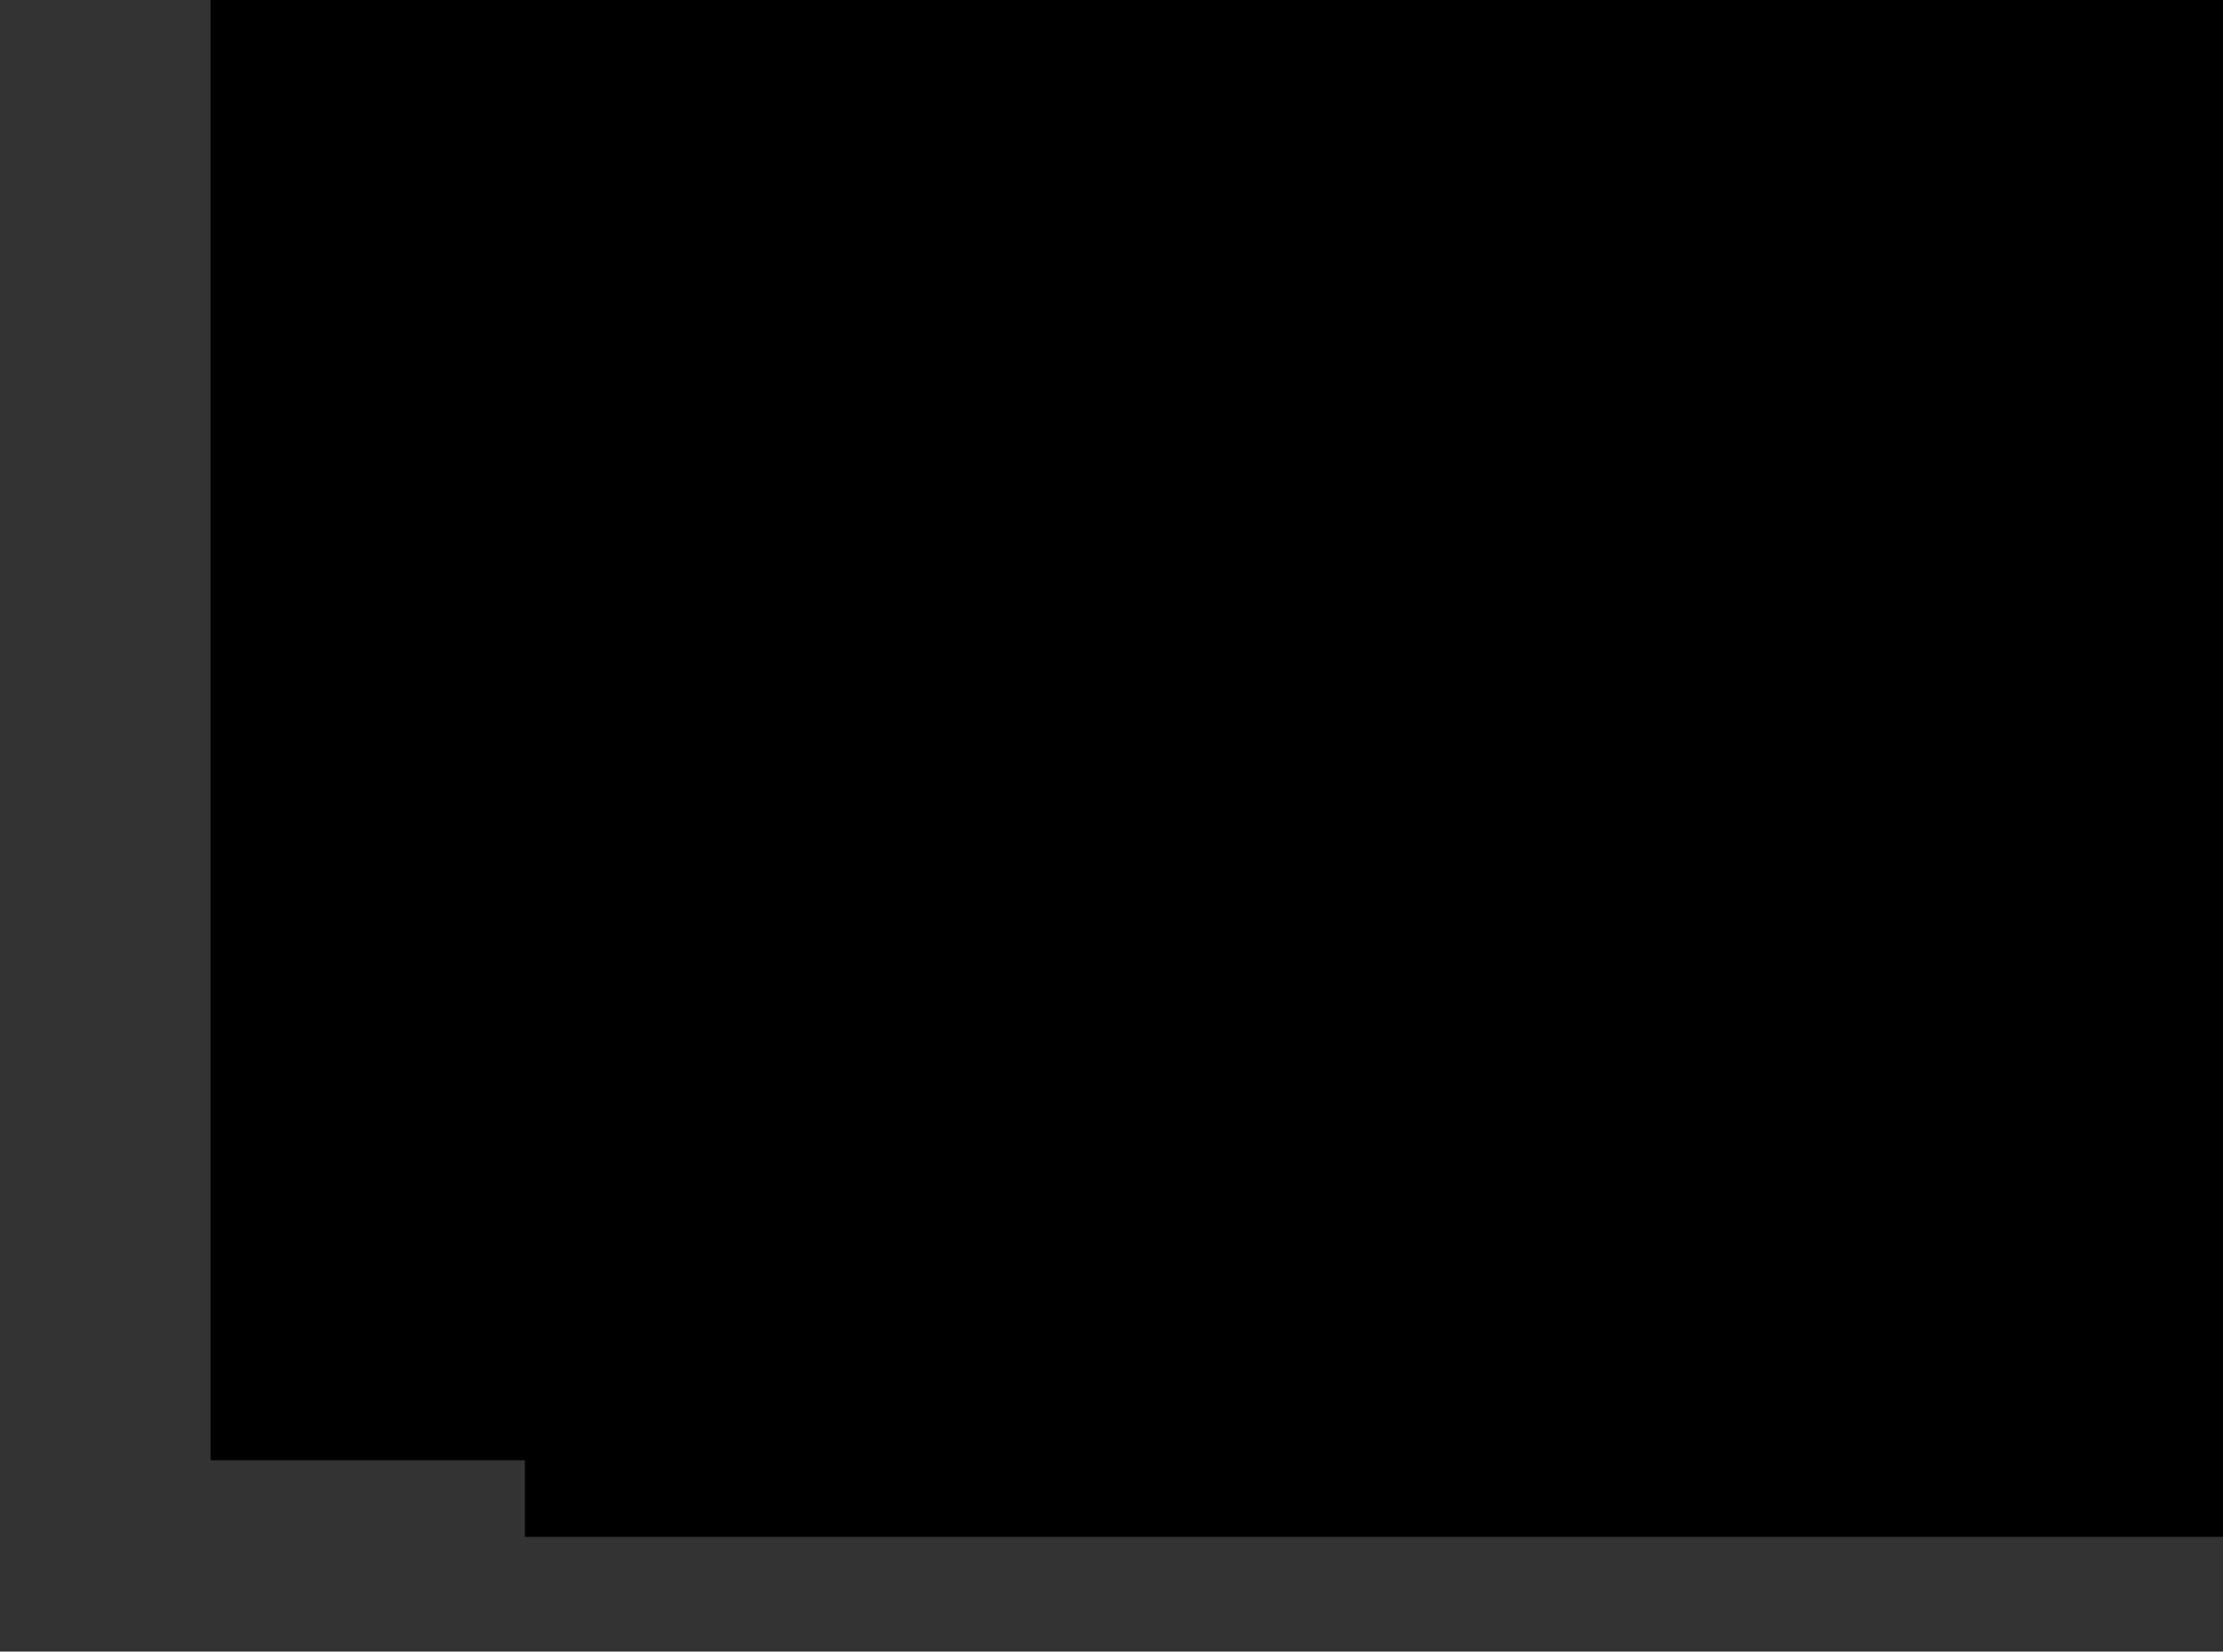 <?xml version="1.0" encoding="utf-8"?>
<!-- Generator: Adobe Illustrator 16.0.0, SVG Export Plug-In . SVG Version: 6.00 Build 0)  -->
<!DOCTYPE svg PUBLIC "-//W3C//DTD SVG 1.1//EN" "http://www.w3.org/Graphics/SVG/1.1/DTD/svg11.dtd">
<svg version="1.1"
	 id="svg2"
	 xmlns="http://www.w3.org/2000/svg" xmlns:xlink="http://www.w3.org/1999/xlink" x="0px" y="0px" width="2014.373px"
	 height="1496.705px" viewBox="0 0 2014.373 1496.705" enable-background="new 0 0 2014.373 1496.705" xml:space="preserve">
<rect x="0" y="0" width="2014.373" height="1496.705" fill="#333333" stroke="none"/>
<g>
	<defs>
		<rect id="SVGID_1_" x="0" y="0" width="2014.373" height="1501.623"/>
	</defs>
	<clipPath id="SVGID_2_">
		<use xlink:href="#SVGID_1_"  overflow="visible"/>
	</clipPath>
	<g clip-path="url(#SVGID_2_)">
		<g id="g6327" transform="translate(-187.125,-8.848)">
			<defs>
				<path id="SVGID_3_" d="M153.304,0h2055.923c0.771,0,1.396,0.726,1.396,1.621v921.9c0,0.896-0.625,1.621-1.396,1.621H153.304
					c-0.771,0-1.396-0.726-1.396-1.621V1.621C151.909,0.725,152.534,0,153.304,0z"/>
			</defs>
			<defs>
				<rect id="SVGID_4_" x="182.385" y="-780.314" width="2026.522" height="2285.867"/>
			</defs>
			<clipPath id="SVGID_5_">
				<use xlink:href="#SVGID_3_"  overflow="visible"/>
			</clipPath>
			<clipPath id="SVGID_6_" clip-path="url(#SVGID_5_)">
				<use xlink:href="#SVGID_4_"  overflow="visible"/>
			</clipPath>
			<g id="g53906" transform="matrix(1.239,0,0,1.44,151.909,0)" clip-path="url(#SVGID_6_)">
				<path id="rect32402" fill="#FFFFFF" d="M-162.731,543.627h2014.439c0.504,0,0.913,0.409,0.913,0.913v392.133
					c0,0.505-0.409,0.914-0.913,0.914H-162.731c-0.504,0-0.913-0.409-0.913-0.914V544.54
					C-163.644,544.036-163.235,543.627-162.731,543.627z"/>

					<radialGradient id="rect3057_1_" cx="671.592" cy="2069.498" r="830.519" gradientTransform="matrix(2.252 0 0 -1.422 -583.225 3538.461)" gradientUnits="userSpaceOnUse">
					<stop  offset="0" style="stop-color:#FFCC00"/>
					<stop  offset="0.34" style="stop-color:#FFDD55"/>
					<stop  offset="1" style="stop-color:#D45500"/>
				</radialGradient>
				<path id="rect3057" fill="url(#rect3057_1_)" d="M1.126,0h1658.786c0.622,0,1.126,0.504,1.126,1.126v640.37
					c0,0.622-0.504,1.126-1.126,1.126H1.126c-0.622,0-1.126-0.504-1.126-1.126V1.126C0,0.504,0.504,0,1.126,0z"/>

					<radialGradient id="path27208-5-4_1_" cx="355.452" cy="2103.335" r="155.055" gradientTransform="matrix(-3.741 0 0 0.995 2002.474 -1562.502)" gradientUnits="userSpaceOnUse">
					<stop  offset="0" style="stop-color:#FFF6D5;stop-opacity:0.525"/>
					<stop  offset="1" style="stop-color:#FFF6D5;stop-opacity:0"/>
				</radialGradient>
				<path id="path27208-5-4" fill="url(#path27208-5-4_1_)" d="M672.958,637.151c-295.499,0-546.447-60.945-636.188-145.577
					c325.949-0.072,987.028-0.15,492.493-4.163c-134.404-1.091-319.284-1.284-498.113-1.536
					c-9.672-10.046-17.248-20.385-22.277-30.999c260.397-0.74,1845.325,1.608,957.292-12.873
					c-256.871-4.189-634.96-4.013-963.112-5.381c-0.923-4.562-1.606-9.134-1.606-13.77h1342.818
					c0,17.149-6.344,33.843-18.263,49.828c-321.836-0.716-1643.134-6.21-811.19,5.636c244.49,3.48,499.754,5.352,800.151,7.3
					C1230.916,573.339,975.344,637.151,672.958,637.151L672.958,637.151z"/>
				<g id="g27249" transform="matrix(-2.01,0,0,2.01,756.872,3731.684)">

						<radialGradient id="path27208_1_" cx="-2.587" cy="-883.596" r="71.212" gradientTransform="matrix(-2.563 0 0 -2.52 -75.982 -3784.263)" gradientUnits="userSpaceOnUse">
						<stop  offset="0" style="stop-color:#FFF6D5"/>
						<stop  offset="0.8" style="stop-color:#FFF6D5;stop-opacity:0.565"/>
						<stop  offset="1" style="stop-color:#FFF6D5;stop-opacity:0"/>
					</radialGradient>
					<path id="path27208" fill="url(#path27208_1_)" d="M-69.339-1619.489c-31.342,0-57.958,20.255-67.476,48.383
						c34.572,0.024,104.688,0.05,52.236,1.383c-14.255,0.363-33.864,0.427-52.831,0.511c-1.026,3.338-1.83,6.775-2.363,10.302
						c27.619,0.246,195.722-0.534,101.534,4.279c-27.245,1.392-67.346,1.333-102.151,1.788c-0.098,1.516-0.17,3.036-0.17,4.577
						H1.862c0-5.699-0.673-11.248-1.937-16.56c-34.135,0.238-174.277,2.064-86.038-1.873c25.931-1.157,53.005-1.779,84.866-2.427
						C-10.16-1598.281-37.267-1619.489-69.339-1619.489L-69.339-1619.489z"/>
				</g>

					<radialGradient id="path27208-5_1_" cx="76.269" cy="2444.759" r="155.054" gradientTransform="matrix(4.545 0 0 -2.024 949.423 4963.29)" gradientUnits="userSpaceOnUse">
					<stop  offset="0" style="stop-color:#FFF6D5;stop-opacity:0.525"/>
					<stop  offset="1" style="stop-color:#FFF6D5;stop-opacity:0"/>
				</radialGradient>
				<path id="path27208-5" opacity="0.663" fill="url(#path27208-5_1_)" enable-background="new    " d="M1295.904-202.157
					c359.003,0,663.878,123.973,772.904,296.13c-395.996,0.147-1199.14,0.306-598.33,8.468
					c163.287,2.219,387.897,2.613,605.157,3.126c11.75,20.433,20.955,41.467,27.064,63.057
					c-316.356,1.505-2241.885-3.272-1163.014,26.186c312.073,8.521,771.413,8.162,1170.084,10.944
					c1.123,9.28,1.951,18.581,1.951,28.011H480.332c0-34.884,7.707-68.843,22.187-101.359
					c390.999,1.456,1996.243,12.631,985.515-11.465c-297.03-7.08-607.151-10.887-972.104-14.852
					C618.041-72.35,928.536-202.157,1295.904-202.157L1295.904-202.157z"/>

					<radialGradient id="path27208-5-4-2_1_" cx="355.452" cy="2561.131" r="155.054" gradientTransform="matrix(-3.741 0 0 -0.995 1739.74 2792.564)" gradientUnits="userSpaceOnUse">
					<stop  offset="0" style="stop-color:#FFF6D5;stop-opacity:0.525"/>
					<stop  offset="1" style="stop-color:#FFF6D5;stop-opacity:0"/>
				</radialGradient>
				<path id="path27208-5-4-2" opacity="0.724" fill="url(#path27208-5-4-2_1_)" enable-background="new    " d="M410.223,137.473
					c-295.5,0-546.446,60.945-636.188,145.577c325.949,0.072,987.028,0.15,492.493,4.163
					c-134.404,1.091-319.284,1.285-498.113,1.536c-9.672,10.045-17.248,20.385-22.277,30.999
					c260.396,0.74,1845.324-1.608,957.292,12.873c-256.871,4.189-634.961,4.012-963.112,5.38c-0.924,4.563-1.606,9.135-1.606,13.77
					h1342.818c0-17.149-6.344-33.843-18.262-49.828c-321.836,0.716-1643.134,6.21-811.19-5.636
					c244.49-3.481,499.754-5.353,800.151-7.301C968.181,201.285,712.609,137.473,410.223,137.473z"/>

					<radialGradient id="path27208-5-4-8_1_" cx="355.451" cy="2103.335" r="155.055" gradientTransform="matrix(-3.741 0 0 0.995 2646.856 -1662.014)" gradientUnits="userSpaceOnUse">
					<stop  offset="0" style="stop-color:#FFF6D5;stop-opacity:0.525"/>
					<stop  offset="1" style="stop-color:#FFF6D5;stop-opacity:0"/>
				</radialGradient>
				<path id="path27208-5-4-8" opacity="0.623" fill="url(#path27208-5-4-8_1_)" enable-background="new    " d="M1317.34,537.638
					c-295.499,0-546.446-60.945-636.188-145.577c325.949-0.072,987.028-0.15,492.493-4.163
					c-134.404-1.091-319.284-1.284-498.113-1.536c-9.672-10.045-17.248-20.385-22.277-30.999
					c260.397-0.74,1845.325,1.608,957.292-12.873c-256.871-4.189-634.96-4.012-963.112-5.38c-0.923-4.563-1.605-9.134-1.605-13.77
					h1342.817c0,17.149-6.344,33.843-18.262,49.828c-321.836-0.716-1643.134-6.21-811.19,5.636
					c244.489,3.481,499.754,5.352,800.151,7.301C1875.298,473.826,1619.727,537.638,1317.34,537.638z"/>
			</g>
			<g id="g18768" transform="matrix(2.784,0,0,2.784,155.048,-1173.994)" clip-path="url(#SVGID_6_)">
				<g id="g18761">
					<g id="g4726" transform="translate(-224.269,580.964)">

							<linearGradient id="path23352-31_1_" gradientUnits="userSpaceOnUse" x1="611.875" y1="301.359" x2="611.875" y2="-86.502" gradientTransform="matrix(2.784 0 0 -2.784 -1102.965 828.336)">
							<stop  offset="0" style="stop-color:#D45500"/>
							<stop  offset="1" style="stop-color:#FFCC00"/>
						</linearGradient>
						<path id="path23352-31" fill="url(#path23352-31_1_)" d="M833.415-96.228l1.75,4.938c-2.266-2.434-4.539-2.909-6.813-3.156
							c3.401,1.951,5.68,3.969,7.282,6l-7.188-0.75c5.161,1.395,8.734,3.491,11.312,6.031c-3.066-2.607-8.052-3.587-11.469-2
							c8.215,1.51,12.154,4.413,14.187,7.938c-4.001-2.721-10.95-5.378-16.875-2.531c6.177-0.11,11.972,2.796,16.656,6.281
							c-8.122-3.237-23.541-5.501-25.406-1.906c0.644-1.056,26.867,1.169,23.063,5.531c-6.019-2.735-11.567-0.76-17.219,0.062
							c9.729,1.064,20.263,0.372,25.875,10.25c-7.634-2.5-14.288,1.392-19.969,5.781c5.173-2.443,10.55-4.782,14.969-1.5
							c-3.936-0.308-7.732,1.097-11.531,2.312c4.823-0.868,9.553-1.285,13.594,1.156c-5.294-1.232-10.157,1.386-15.094,3.313
							c6.579-0.81,13.553-2.739,18.656,0.719l0.875,1.5c-8.13-2.65-15.39,1.501-22.844,4.219c8.303-1.231,17.021-4.131,24.125-0.719
							l-1.218,1.594c-6.866-3.554-15.007,0.466-22.781,2.313c-13.082-14.82-35.204-29.815-69.344-36.125
							c-3.06,0.052-2.757-0.818-9.625,0.281l6.438,2.968c-4.779-0.638-7.794,0.302-10.594,1.438
							c5.625-0.419,10.059-0.14,13.719,0.562l-8.812,3.625c7.112-1.902,13.052-2.29,18.281-1.75
							c-5.842-0.308-12.385,1.835-14.813,5.125c10.675-3.601,17.774-3.594,23.281-1.938c-7.004,0.149-13.627,1.064-17.75,6.844
							c8.469-4.563,17.552-4.339,26.687-3.531c-7.67,0.48-25.132,4.216-24.5,6.656c0.654-0.656,18.807-5.569,19.344-2.468
							c-9.302,1.322-13.752,6.143-19.406,10.125c11.985-4.852,23.292-11.568,38.625-6.875c-10.918,2.46-14.931,9.49-17.375,16.375
							c3.639-5.012,7.606-10.059,15.594-10c-4.737,2.062-7.771,5.412-10.969,8.625c4.672-3.534,9.674-6.601,16.469-7
							c-7.114,2.112-10.285,7.043-14.125,11.5c6.714-4.518,12.859-10.144,21.781-10.344l2.375,0.687
							c-11.616,2.63-16.06,10.27-22.031,16.844c8.285-5.869,15.542-13.339,26.688-14.75l0.062,2
							c-9.858,1.036-15.371,7.574-21.531,13.281c-14.039,0.797-30.039,5.834-46.813,18.031c-1.802,2.174-2.207,1.163-5.594,6.937
							l5.844-1.75c-3.299,2.742-4.457,5.678-5.375,8.656c3.097-4.291,5.924-7.126,8.594-9.031l-2.844,9.437
							c2.994-6.674,6.278-11.168,9.781-14.312c-3.715,3.781-6.19,10.289-5.438,14.969c3.992-10.697,8.298-15.616,12.719-17.937
							c-4.106,5.004-7.5,10.406-6.094,18.531c2.022-10.049,7.651-16.129,13.688-21.75c-4.276,5.748-12.277,21.282-10.281,23.094
							c-0.049-1.053,7.563-18.166,9.969-15.719c-4.699,7.669-4.123,15.196-4.844,22.75c3.938-12.746,6.2-26.767,18.562-33.156
							c-4.904,9.828-2.565,19.036,0.594,27c-1.182-7.09-2.212-14.439,2.625-19.938c-1.46,5.169-1.02,10.322-0.781,15.469
							c0.432-6.463,1.344-12.726,5.156-17.812c-2.853,6.867-1.407,13.557-0.719,20.281c0.997-8.778,0.87-18.177,6.094-24.562
							l1.906-1.031c-5.21,10.468-2.737,20.524-1.906,30.656c1.031-11.099,0.348-22.937,6.094-31.969l1.344,1.688
							c-0.682,0.735-1.359,1.478-2.063,2.187c0.559-0.403,1.094-0.847,1.625-1.281c-5.36,8.854-3.172,20.08-3.531,30.5
							c1.154-9.791,0.167-20.178,5.437-28.812c-3.182,8.273-1.573,18.72-1.656,28.406c0.496-9.708-1.051-20.059,4.875-28.093
							c-3.048,7.867-0.59,16.93,1.062,25.812c0.007-8.103-1.38-16.483,1.25-24.031l3.313-1.563
							c-3.161,8.141-1.372,17.579-0.937,26.656c0.674-7.878-1.099-16.351,3.156-23.344c0.349-0.389,0.677-0.802,1.031-1.188
							l2.438-1.469c-4.487,5.752-4.74,12.634-3.563,19.937c0.93-6.924,1.866-13.821,5.938-19.125
							c-0.339,0.722-0.622,1.451-0.875,2.187c-0.381,0.743-0.751,1.5-1.125,2.25c0.242-0.32,0.48-0.643,0.719-0.969
							c-1.236,4.441-1.128,9.106-0.75,13.812c0.441-6.423,0.532-13.031,4.719-17.594c-2.331,4.986-1.385,11.891-0.375,18.812
							c-5.203,7.242-9.957,14.809-14.468,22.5c-6.158,10.496-11.949,21.244-16.938,32.343c-3.757,8.358-6.716,17.073-9.75,25.719
							c-4.762,13.568-11.971,26.709-13.25,41.031c-0.14,1.566,0.634,3.115,0.625,4.688c-0.019,3.229-0.843,6.414-1.406,9.594
							c-0.878,4.963-1.488,10.004-2.531,14.937c-8.666-0.405-17.452-0.781-26.344-1.125l1.188-23.281l1.438,0.094l0.343-6.25
							l-2.344-0.125l0.906-17.562c2.773-1.199,6.966-6.049,9.375-8.156c1.595-0.898,2.298-2.545,3.656-3.781
							c2.33-1.645,3.713-6.257-0.281-6.562c-2.972-0.749-5.742-2.15-8.781-2.656c-3.967-1.395-8.233-0.791-12.25-1.938
							c-2.452-0.659-5.658,0.149-6.469-2.781c-0.907-1.099-1.272-2.584-2.688-3.187c-1.344-0.599-2.6-1.311-4.094-1.469
							c-2.374-0.195-5.112-0.25-6.875,1.719c-1.457,0.832-2.343,2.361-3.062,3.844c-1.931,1.035-4.149,0.253-6.219,0.375
							c-4.398-0.353-8.79-0.103-13.188,0.094c-2.502,0.43-5.011,1.182-7.344,2.063c-1.089,2.646,0.284,5.164,1.594,7.375
							c0.705,1.679,3.488,5.629,6,8.812l-1.125,21.875l-2.344-0.125l-0.312,5.906l1.812,0.094l-1.281,24.063
							c-22.952-0.534-46.267-0.868-69.719-1c0.149-0.303,0.219-0.645,0.219-1v-13.656c0-0.184-0.052-0.359-0.094-0.531
							c1.039-0.177,1.844-0.997,1.844-2v-7.062c0-1.133-1.011-2.063-2.25-2.063h-2.938l3.344-31.875
							c0.353-2.617,1.061-3.646-2.281-3.719c-7.385-0.16-14.161-0.156-21.844-0.156c-0.044-0.085-0.106-0.168-0.156-0.25
							c6.405-0.559,10.469-1.724,10.469-3c-0.037-1.211-3.733-2.323-9.656-2.906c-0.347-4.445-4.853-7.808-10.064-7.512
							c-4.755,0.27-8.532,3.516-8.811,7.574c-5.468,0.613-8.778,1.688-8.75,2.844c-0.001,1.227,3.754,2.355,9.781,2.938
							c-0.055,0.098-0.112,0.21-0.156,0.313c-7.333-0.268-14.417,0.091-21.469,0.187c-3.31,0.015-2.948,0.63-2.594,4l3.313,31.563
							h-2.844c-1.238,0-2.219,0.929-2.219,2.063v7.062c0,1.003,0.773,1.823,1.812,2c-0.042,0.172-0.094,0.347-0.094,0.531v13.656
							c0,0.429,0.133,0.838,0.344,1.188c-6.034,0.059-12.056,0.132-18.062,0.219L521.04,35.303c0.111,0.011,0.344,0.031,0.344,0.031
							s2.526-2.255,3.031-1.75c0.505,0.505,2.152,2.006,2.531,1.375c0.379-0.631,0.75-3.906,0.75-3.906l0.406-4.688l66.281-10.469
							c-21.368-2.017-42.619-3.289-65-11.719l-0.719-2.938l-12.813-1.812l-1.25-1.344l-1,0.156l-0.75,1.656l-11.625,5.656
							l0.219,3.031c-18.695,14.914-38.511,22.686-58.219,31.188l65.125-10.282c0.213,1.372,0.691,3.969,1.156,3.969
							c0.632,0,1.5,2.656,1.5,2.656l1.781-0.656c0,0,1.276,1.155,1.781,1.281c0.505,0.126,2.906-2.406,2.906-2.406
							s0.306,0.092,0.625,0.187l18.625,117.969c-10.086,0.171-20.113,0.379-30.062,0.625c0.074-0.239,0.134-0.488,0.125-0.75
							l-0.5-13.656c-0.007-0.183-0.046-0.36-0.094-0.531c1.032-0.215,1.786-1.06,1.75-2.063l-0.281-7.062
							c-0.041-1.132-1.075-2.014-2.312-1.969l-3.032,0.125l1.969-41.687c0.234-3.277,0.875-4.594-2.469-4.563
							c-7.387,0.07-14.135,0.281-21.812,0.562c-2.716-5.92-15.554-5.142-17.312,0.656c-7.34-0.065-14.426,0.653-21.469,1.031
							c-3.307,0.139-2.914,0.87-2.406,5.063l4.969,41.062l-3.031,0.125c-1.238,0.045-2.198,0.993-2.156,2.125l0.25,7.062
							c0.036,1.003,0.83,1.799,1.875,1.938c-0.035,0.174-0.069,0.348-0.062,0.531l0.5,13.656c0.005,0.148,0.062,0.267,0.094,0.406
							c-5.062,0.229-10.084,0.469-15.062,0.719c-3.937-16.681-14.519-53.448-20-63.031c-2.907-5.203-5.717-10.429-9.531-15.437
							c-5.065-6.651-11.111-13.061-17.656-19.312c-5.549-5.301-11.485-10.526-18.281-15.407c-1.21-0.869-3.049-2.857-5.031-5.219
							c0.262-6.062,0.482-12.121-1.969-16.219c3.988,3.544,4.653,9.189,5.594,14.656c-0.111-5.145-0.58-10.174-3.25-14.625
							c3.954,4.189,5.346,10.053,6.75,15.906c0.37-6.363-0.463-12.275-4.812-16.813l2.719,1.312
							c4.854,5.691,3.932,13.449,5.25,20.406c-0.422-7.819,0.298-16.048-3.125-22.75l2.969,1.031
							c2.915,6.24,2.472,13.555,3.188,20.5c0.598-7.263,1.778-14.733-0.781-20.969c0.071,0.055,0.147,0.102,0.219,0.156
							c-0.091-0.096-0.191-0.185-0.281-0.281c-0.16-0.381-0.342-0.754-0.531-1.125c5.782,6.368,5.381,15.347,6.656,23.625
							c-0.919-8.295-0.454-17.375-3.906-24.188c5.273,6.94,5.341,15.927,7.188,24.219c-1.258-9.173-0.248-19.305-6.187-26.469
							l1.031-1.688c5.716,7.239,6.175,17.451,8.031,26.875c-0.175-8.758,1.069-17.577-4.312-26.094l1.688,0.719
							c5.037,5.016,5.783,13.095,7.406,20.531c0.001-5.824,0.641-11.707-2.406-17.344c3.713,4.026,5.064,9.31,6,14.812
							c-0.246-4.432-0.327-8.854-2.031-13.156c4.627,4.29,4.392,10.663,4,16.844c2.01-7.102,3.189-15.192-1.875-23.187
							c11.155,4.394,14.352,16.201,18.844,26.781c-1.279-6.412-1.457-12.9-6.156-19.062c1.908-2.383,10.369,12.592,9.875,12.625
							c1.661-1.608-6.509-14.243-10.719-18.875c5.64,4.275,10.96,8.974,13.563,17.375c0.495-7.088-2.886-11.414-6.844-15.344
							c3.992,1.603,8.111,5.43,12.469,14.25c0.235-4.077-2.484-9.428-6-12.344c3.278,2.388,6.537,5.947,9.688,11.406l-3.313-7.812
							c2.455,1.399,5.158,3.562,8.187,6.969c-1.048-2.473-2.307-4.907-5.375-6.969l5.156,1c-3.408-4.653-3.64-3.732-5.375-5.438
							c-16.242-9.45-31.06-12.159-43.562-11.219c-3.93-4.866-7.89-9.714-16.062-11.75l2.062-0.562
							c7.682,0.338,12.863,5.327,18.563,9.344c-3.225-3.91-5.849-8.236-11.938-10.188c5.845,0.47,10.072,3.213,14.031,6.344
							c-2.695-2.827-5.239-5.761-9.281-7.625c6.881,0.098,10.208,4.521,13.25,8.906C388-3.986,384.68-10.125,375.321-12.447
							c13.295-3.758,22.922,2.254,33.156,6.656c-4.797-3.535-8.574-7.782-16.562-9.094c0.52-2.661,16.105,1.891,16.656,2.469
							c0.417-2.1-14.53-5.619-21.063-6.156c7.911-0.531,15.735-0.601,22.969,3.5c-3.445-5.055-9.126-5.929-15.156-6.187
							c4.775-1.324,10.902-1.207,20.031,2.094c-2.03-2.879-7.618-4.876-12.656-4.719c4.515-0.368,9.627,0.073,15.719,1.844
							l-7.531-3.25c3.166-0.537,6.975-0.684,11.813-0.219c-2.39-1.03-4.934-1.93-9.063-1.469l5.563-2.437
							c-5.896-1.075-5.647-0.305-8.281-0.406c-27.451,4.464-46.08,15.582-57.844,27.187c-5.379-2.358-10.747-5.203-16.188-2.625
							l0.563-1.5c3.645-3.559,9.166-1.89,14.313-1.312c-3.974-1.725-7.925-4.132-11.907-2.75c2.912-2.526,6.579-2.286,10.375-1.593
							c-3.036-1.066-6.082-2.307-9.094-1.875c3.132-3.363,7.487-1.255,11.688,0.969c-4.757-4.116-10.226-7.672-15.906-4.969
							c3.493-9.87,11.675-9.573,19.094-10.938c-4.432-0.619-8.868-2.38-13.281,0.5c-3.307-4.151,16.757-7.171,17.344-6.156
							c-1.751-3.475-13.557-0.741-19.531,2.719c3.327-3.596,7.605-6.653,12.406-6.75c-4.815-2.594-9.987,0.263-12.844,3.063
							c1.271-3.523,4.101-6.498,10.312-8.25c-2.772-1.443-6.573-0.345-8.719,2.313c1.775-2.576,4.354-4.743,8.219-6.281
							l-5.469,0.969c1.064-2.044,2.666-4.069,5.125-6.094c-1.734,0.317-3.457,0.851-5,3.313l0.906-4.906
							c-3.327,2.035-2.728,2.58-3.969,3.813c-12.537,23.552-12.409,45.99-8.656,61.156c-15.91-14.369-42.611-29.34-69.75-20.562
							c-1.403,1.177-1.806,0.22-4.344,3.813l4.844,0.5c-2.64,1.141-3.457,3.182-4.063,5.313c2.377-2.476,4.626-3.834,6.781-4.5
							l-1.875,6.719c2.152-4.46,4.679-7.005,7.469-8.406c-2.933,1.852-4.63,6.326-3.719,10.406
							c2.764-7.418,6.103-10.015,9.719-10.438c-3.193,2.721-6.824,8.384-5.156,15.5c0.922-6.154,4.594-10.572,8.625-13.625
							c-4.36,6.54-9.04,20.762-6,24.218c-0.876-1.109,5.539-25.927,8.969-20.219c-3.54,4.704-2.642,11.029-2.812,16.969
							c2.599-9.111,3.725-19.81,13.844-20.906c-3.589,6.401-1.082,14.712,2.063,22.281c-1.417-6.195-2.691-12.555,1.094-15.437
							c-0.937,3.741-0.283,8.116,0.219,12.406c-0.01-5.143,0.404-9.989,3.344-12.875c-2.011,4.638-0.446,10.58,0.531,16.282
							c-13.515,0.363-29.596,4.481-47.437,15.25c-1.984,1.845-2.221,1.028-6.188,5.906l5.688-1.562
							c-3.455,2.343-4.943,4.809-6.219,7.312c3.487-3.634,6.53-6.023,9.281-7.656l-4,7.906c3.729-5.624,7.422-9.412,11.125-12.094
							c-3.99,3.218-7.192,8.664-7.156,12.562c5.227-9.001,9.905-13.178,14.344-15.187c-4.527,4.246-8.437,8.826-8.281,15.594
							c3.303-8.425,9.376-13.585,15.781-18.375c-4.823,4.914-14.513,18.113-12.781,19.469c-0.536,0.027,9.518-15.385,11.469-13.312
							c-5.455,6.482-6.009,12.77-7.75,19.093c5.468-10.712,9.571-22.467,21.969-28c-5.952,8.29-5.088,15.957-3.281,22.563
							c-0.094-5.906,0.005-12.048,5.281-16.719c-2.09,4.342-2.43,8.64-2.938,12.937c1.317-5.408,3.079-10.659,7.344-14.969
							c-3.626,5.783-3.249,11.36-3.562,16.969c2.171-7.351,3.395-15.208,9.156-20.625l1.906-0.875
							c-4.427,6.178-5.314,12.122-5.687,18.031c-12.078,7.627-24.474,20.078-34.844,39.531c-0.8,2.743-1.451,2.094-2.406,8.656
							l4.312-4.5c-1.863,3.989-1.885,7.074-1.688,10.031c1.194-5.176,2.641-9.002,4.25-11.969l0.656,9.313
							c0.338-7.11,1.658-12.539,3.562-16.969c-1.875,5.071-1.858,11.769,0.281,15.281c-0.131-10.978,1.847-17.313,4.781-21.531
							c-1.805,6.292-2.861,12.549,0.937,18.594c-1.562-9.418,1.161-17.386,4.375-25.187c-1.708,7.007-3.355,24.122-1.094,24.563
							c-0.38-0.852,0.422-19.047,3.219-18.25c-1.437,8.819,1.471,14.801,3.312,21.469c-0.837-12.657-3.457-25.507,4.782-37.219
							c-0.911,10.725,3.981,17.182,9.187,22.188c-3.277-5.299-6.473-10.887-4.219-17.969c0.454,5.062,2.45,9.115,4.312,13.281
							c-1.729-5.61-2.971-11.291-1.437-17.5c-0.159,7.198,3.191,12.032,5.938,17.281c-2.006-7.831-5.134-15.605-2.844-23.625
							l1.25-1.844c-0.069,0.825-0.087,1.624-0.094,2.406c-0.105,0.689-0.19,1.381-0.313,2.062c0.12-0.527,0.206-1.063,0.313-1.593
							c0.065,9.775,4.784,16.337,8.406,23.656c-2.728-9.784-7.12-19.317-5.25-29.813l1.75,0.781
							c-2.111,10.584,3.619,19.014,6.781,28.156c-2.203-8.757-6.414-16.893-4.812-26.813c0.022,8.539,4.751,16.415,7.812,24.531
							c-2.303-7.058-5.934-13.738-5.594-21.531c0.243-1.102,0.439-2.198,0.625-3.313c0.416,7.616,5.127,13.647,9.187,19.906
							c-2.613-6.757-6.471-13.069-6.718-20.719l0.281-0.406c-0.003,0.294-0.003,0.579,0,0.875c0.161-0.506,0.338-0.996,0.5-1.5
							l1.469-1.969c-0.004,8.418,4.548,15.378,7.844,22.719c-2.062-7.187-6.586-13.561-4.781-22.063l1.875-3.062
							c-1.88,7.112,0.158,13.021,3.5,18.5c-1.462-6.252-2.929-12.508-1.25-19.031c-0.369,5.867,1.552,10.754,3.875,15.469
							c-1.601-5.232-3.491-10.455-2.063-16c0.138,2.089,0.474,4.176,0.813,6.281c0.001-0.954-0.017-1.916-0.031-2.875
							c1.226,4.997,4.609,9.929,7.375,14.875c-3.257-6.764-7.36-12.989-6-22.656c-0.207,2.101-0.001,3.993,0.5,5.75
							c0.036,0.626,0.1,1.254,0.156,1.875c0.039-0.364,0.087-0.729,0.125-1.094c1.345,3.933,4.112,7.178,6.844,10.438
							c-3.11-5.226-7.011-10.272-5.813-16.594c0.988,5.221,3.307,9.133,5.938,12.75c-1.732-3.758-3.627-7.521-3.437-11.125
							c0.141,0.902,0.409,1.842,0.875,2.844c-0.151-1.267-0.155-2.61,0.031-3.813c0.099,0.033,0.208,0.064,0.313,0.094
							c0.671,0.991,1.259,1.135,3.062,2.25c2.593,2.005,6.186,4.813,7.969,6.281c5.31,4.373,10.34,8.838,15.437,13.281
							c4.665,4.067,10.098,7.914,13.844,12.25c3.948,4.57,6.261,9.531,9,14.375c2.888,5.107,5.54,10.258,7.844,15.469
							c1.863,4.215,4.05,8.42,4.813,12.781c1.443,9.513,4.754,36.494,3.219,46.843c-8.096,0.453-16.058,0.932-23.875,1.438
							c0.018-0.023,0.046-0.039,0.062-0.062c1.041-1.448,0.134-3.683-0.562-5.281c-0.313-0.719-0.903-1.759-1.594-2.25
							c-0.681-0.483-1.278-1.266-2.156-1.781c-1.251-0.733-2.343-0.809-3.562-1.219c-1.026-0.345-2.139-0.318-2.781-0.969
							c-0.922-0.934-0.642-3.41-0.844-4.719c-0.662-4.301-3.414-5.508-4.156-9.719c-0.295-1.671,1.066-5.904,0.094-6.906
							c-0.61-0.629-0.352-2.42-0.375-3.344c-0.068-2.64-0.39-5.411-1-8.063c-0.316-1.375-0.433-2.843-1-4
							c-0.617-1.261-1.2-2.706-1.812-3.781c-0.517-0.91-0.788-1.391-1.688-2.031c-0.669-0.476-1.109-0.947-1.938-1.219
							c-1.302-0.427-3.126,0.583-4.531,0.688c-0.768,0.057-0.845-1.091-1.625-1.344c-0.742-0.24-2.022,0.155-3-0.562
							c-0.14-0.103-0.35,0.035-0.531,0.062c-2.783,0.467-4.045,0.398-5.375,2.344c-0.463,0.677-0.989,1.701-0.875,2.531
							c0.24,1.718,0.306,3.716-0.188,4.75c-0.888,1.861,1.018,0.627,1.312,3.281c0.132,1.184,0.662,1.924,1.219,2.313
							c0.7,0.488,2.082,0.159,2.844,0.375c0.929,0.263,1.178,0.635,1.094,2.5c1.383,4.485-5.133,7.241,0.594,14.875
							c0.807,1.117,1.96,2.227,1.969,4.531c0.499,1.655,0.854,3.591-0.375,4.438c-1.503,1.036-2.146,0.268-2.813-1.063
							c-0.268-0.537-1.03-1.511-1.688-2.125c-0.822-0.768-1.178-1.744-1.75-2.375c-0.658-0.726-1.24-1.323-2-1.812
							c-0.961-0.619-1.373-1-1.594-2.094c-0.357-1.775-0.403-3.496-1.469-4.656c-0.698-0.76-0.954-1.494-2-1.812
							c-0.198-0.06-1.102-0.573-1.531-0.906c-0.602-0.469-1.466-0.774-2.031-1.094c-0.836-0.474-1.805-0.604-2.687-0.937
							c-1.381-0.521-2.626-0.496-3.969-0.781c-1.366-0.29-1.294-2.668-0.531-3.531c0.787-0.889,1.111-1.511,1.094-2.656
							c-0.023-1.511-0.419-3.359-0.844-4.625c-0.454-1.351-1.118-2.044-2.219-2.906c-0.69-0.541-1.803-1.033-2.469-1.375
							c-2.787-1.431-5.426-0.864-8.313,1.25c-0.855,0.626-1.167,0.737-1.469,1.656c-0.183,0.559-1.11,1.968-1.031,3
							c0.174,2.264,0.343,4.721,1.5,6.437c0.543,0.806,1.289,2.227,2.094,3.125c0.735,0.821,0.958,1.33,1.812,1.969
							c0.58,0.435,1.676,1.683,0.844,2.281c-1.24,0.891-3.395,0.365-4.469,1.281c-0.613,0.523-1.625,1.838-2.094,2.563
							c-0.601,0.93-1.184,2.017-1.25,3.313c-0.106,2.077,0.048,3.925-0.313,5.938c-0.245,1.368-0.138,2.56-0.813,3.781
							c-0.349,0.633-0.829,1.848-1.312,2.687c-0.737,1.282-1.984,0.426-3.187,0.344c-1.484-0.101-3.182,0.294-4,1.125
							c-0.518,0.526-1.945,1.501-2.375,2.25c-0.603,1.05-1.016,1.252-1.656,2.25c-0.765,1.191-1.415,2.199-2.094,3.437
							c-0.594,1.085-1.238,1.965-1.75,3.25c-0.467,1.174-1.171,2.326-1.406,3.125c-0.206,0.7-0.482,1.3-0.781,1.875
							c-80.302,8.771-125.362,20.575-125.5,32.875c-0.125,6.795,13.48,13.512,39.875,19.687l1.437,190.75
							c62.656,16.083,131.173,20.377,203.937,16.875c81.513-3.923,156.973-0.055,232.875-8.312
							c190.499-20.724,293.739-15.347,351.531,36.594l-5.75-233.5c33.567-6.805,51.038-14.393,50.875-22.093
							c-0.152-11.446-39.212-22.491-109.844-31.063l-1.25-18.844l3.781-1.188c2.322-0.755,1.986-1.846,0.188-1.844l-14.187,0.531
							l-2.125-25.75c-0.133-1.969-0.956-1.617-1.531-2.125l-24.344-2.156c-2.934-0.405-2.849-0.442-2.594,2.375l3.313,36.469
							l-7.688,7.688c-5.26-0.482-10.626-0.951-16.094-1.406l3.031-54.125c0.702-0.107,1.309-1.056,1.375-2.219
							c0.066-1.162-0.408-2.127-1.094-2.312l0.312-5.906l3.219-6.969c13.827,6.951,27.682,13.015,41.562,18.625
							c1.555,1.188,3.809,0.46,2.219-3.156c-5.511-13.412-14.503-25.953-32.875-36.125v-0.562l0.062-1.094l-0.844-0.562
							l-0.781-0.344l-0.969-0.281l-0.813,0.75l-0.375,0.375c-8.596-3.244-16.408-4.839-23.594-5.219
							c-9.239-0.488-17.494,1.009-25.25,3.531c-3.786,1.129-2.913,3.334-1,3.75c13.19,6.908,26.711,13.49,40.875,19.5l-3.281,7.125
							l-0.094,0.156v0.187l-3.656,64.719c-5.086-0.408-10.254-0.804-15.5-1.188l0.719-14.281c1.552,0.077,2.59,0.659,2.438-1.313
							l-1.844-2.156l0.813-16.312c-0.023-0.688-0.345-1.149-0.719-1.125c-0.291,0.018-0.606,0.348-0.812,1.062l-0.688,2.187
							l-24.094-1.219l-1.125-0.031l-0.375-1.719c0.099-1.374-1.548-1.774-1.656-0.062l-0.844,17.125
							c-1.836-1.257-3.58-3.531-3.313-0.062l1.813,2.094l-0.688,13.719c-7.9-0.474-15.935-0.923-24.094-1.344
							c-0.041-3.707-0.121-7.298-0.219-8.625c-0.195-2.646-1.597-5.063-2.156-7.656c-0.769-3.565-1.475-7.169-1.625-10.812
							c-0.221-5.377,0.201-10.813,1.063-16.125c1.165-7.189,3.478-14.138,5.531-21.125c2.538-8.638,5.368-17.201,8.375-25.687
							c2.852-8.05,5.344-16.264,9.156-23.906c3.617-7.25,8.565-13.784,12.906-20.625c4.743-7.476,9.466-14.976,14.375-22.344
							c0.541-0.811,1.34-1.598,2.25-2.375c2.364-0.346,3.442-0.348,4.313-0.531c0.099,0.158,0.216,0.309,0.313,0.469l-0.219-0.5
							c0.364-0.085,0.725-0.2,1.125-0.406c0.177,0.583,0.336,1.186,0.5,1.781c-1.603,2.712-5.029,4.985-8.312,7.281
							c4.339-2.008,8.488-4.356,11.844-8.125c0.022,0.052,0.041,0.104,0.063,0.156c-1.745,5.277-7.978,8.008-13.5,11.125
							c5.666-2.231,11.403-4.403,14.469-8.875c0.048,0.112,0.076,0.232,0.125,0.344c-0.041-0.121-0.054-0.253-0.094-0.375
							c0.307-0.452,0.594-0.936,0.844-1.437c0,0.052,0,0.105,0,0.156c-0.233,0.573-0.476,1.127-0.75,1.656
							c-3.355,6.49-9.614,9.824-15.375,13.719c6.725-4.014,14.532-7.641,17.031-13.125c-0.509,5.545-5.176,9.377-9.5,13.344
							c4.389-2.913,8.451-6.076,10.75-10.625c-0.048,0.376-0.11,0.749-0.156,1.125c-1.573,5.051-5.464,9.16-9.375,13.281
							c6.029-3.327,10.834-7.442,12-13.875l0.656,3.125c-1.869,7.539-9.546,11.19-14.969,16.344
							c6.813-4.859,14.771-8.954,18.531-15.812l1.062,3.187c-3.686,6.148-10.617,9.977-16.437,14.594
							c7.478-3.89,15.607-7.319,19.25-13.937c-1.856,8.745-10.287,13.532-16.938,19.406c6.909-5.57,15.471-10.363,19.312-17.312
							c-2.72,8.626-10.85,13.803-17.125,20.187c7.475-6.372,17.372-11.285,19.844-20.625h1.031c0.047,0.407,0.128,0.813,0.188,1.218
							c-0.001-0.417-0.004-0.831,0-1.25h1c-2.691,9.186-11.641,15.457-18.937,22.5c7.833-5.18,16.672-9.187,20.75-18.812
							l0.531,1.938c-1.133,7.312-7.975,12.584-13.625,18.281c5.289-3.342,11.045-6.145,14.094-12.063
							c-1.134,5.58-5.014,9.8-9.375,13.781c3.857-2.761,7.844-5.406,10.594-9.375c-0.752,6.535-6.715,10.017-12.594,13.219
							c7.814-2.307,15.961-5.922,19.781-14.969c3.587,12.342-4.974,21.911-11.531,31.937c4.953-4.806,10.752-8.671,13.156-16.344
							c3.351,0.302-3.93,15.404-4.719,15.969c2.637,0.325,8.534-14.195,9.813-20.438c-0.042,7.474-0.689,14.897-6.594,22.062
							c6.772-3.632,8.432-9.104,9.313-14.843c1.256,4.434,0.549,10.258-4.5,19.156c3.862-2.133,6.896-7.575,7.156-12.343
							c0.058,4.256-0.964,9.156-3.781,15.062l4.844-7.375c0.397,2.964,0.255,6.565-0.781,11.187c1.534-2.342,2.9-4.835,2.688-8.719
							l2.594,5.125c1.911-5.671,0.911-5.399,1.281-7.906c-2.519-20.278-10.828-35.028-20.969-45.438
							c-0.358-8.863,0.345-18.021-3.219-25.937c6.111,9.214,5.605,19.285,7.375,29.062c-0.983-10.6,0.924-21.664-6-31.313
							l1.375-1.562c6.642,9.671,6.603,21.204,8.313,32.25c0.335-9.836,2.396-19.368-3.75-30.375l2.094,1.281
							c5.939,6.998,6.329,16.209,7.875,24.969c0.369-6.508,1.553-12.889-1.875-20.031c4.357,5.526,5.685,11.81,6.5,18.219
							c-0.026-5.022,0.157-10.002-1.688-15.281c5.476,6.074,4.784,13.138,3.906,19.938c2.945-7.382,4.94-16.102-0.843-26.438
							c13.577,7.996,16.777,22.058,21.687,35.125c-1.184-7.52-0.991-14.814-6.438-23c2.44-2.069,11.494,15.786,11.5,16.812
							c1.976-1.569-7.372-17.867-12.25-24.094c6.766,6.361,13.131,13.098,15.844,23.25c1.062-7.784-2.864-13.545-7.531-19.031
							c4.857,2.896,9.707,8.313,14.562,19.375c0.55-4.492-2.443-11.207-6.625-15.437c3.92,3.575,7.713,8.434,11.281,15.406
							l-3.594-9.656c2.96,2.243,6.14,5.417,9.687,10.063c-1.145-3.054-2.539-6.129-6.219-9.281l6.344,2.562
							c-3.939-6.143-4.296-5.207-6.344-7.594c-21.808-16.77-42.131-23.356-59-24.437c0.041-5.136-1.102-10.279-7.469-12.719
							c11.785-2.632,17.733,3.316,24.625,7.844c-2.791-3.446-4.548-7.499-10.563-9.125c1.332-4.476,19.369,8.094,18.875,9.032
							c1.879-3.018-9.516-9.859-17.25-12.313c5.826,0.496,11.847,1.898,15.562,5.219c-1.253-4.735-7.803-6.899-12.562-7.469
							c4.225-0.923,9.102-0.476,15.437,3c-0.768-2.7-4.663-4.765-8.75-4.906c3.73-0.078,7.706,0.6,12.063,2.531l-5.063-3.375
							c2.699-0.305,5.791-0.22,9.531,0.469c-1.609-1.059-3.395-1.996-6.844-1.812l5.219-1.875c-4.407-1.296-4.449-0.605-6.531-0.844
							c-28.903,3.062-48.724,13.241-60.406,23.031c5.214-18.292,5.619-45.143-13.5-68.906
							C837.238-93.739,837.936-94.305,833.415-96.228L833.415-96.228z M840.446-40.759c2.722-0.112,5.397,0.196,7.937,1.344
							c-5.62-1.108-12.231,1.509-18.656,3.375c-0.739-0.913-1.505-1.833-2.313-2.75C831.754-39.381,836.167-40.584,840.446-40.759z
							 M841.759-38.166c2.293,0.021,4.501,0.514,6.594,1.75c-5.002-1.002-10.331,1.526-15.687,4.25
							c-0.891-1.246-1.825-2.518-2.844-3.781c3.677-0.897,7.382-2.026,10.938-2.187C841.089-38.149,841.431-38.169,841.759-38.166z
							 M816.946-37.541c-6.052,1.973-10.571,6.383-15.094,10.812c-1.736-0.048-3.507-0.085-5.312,0
							C802.567-31.272,808.178-36.282,816.946-37.541z M819.634-35.103c-4.97,1.607-8.33,4.961-11.219,8.813
							c-1.961-0.241-3.994-0.365-6.063-0.437C807.074-30.829,812.036-34.606,819.634-35.103z M845.04-34.166
							c0.733,0.005,1.465,0.044,2.188,0.156l1.375,2.687c-4.406-0.887-9.107,0.567-13.844,2.25c-0.531-0.825-1.069-1.662-1.656-2.5
							C837.117-32.828,841.142-34.19,845.04-34.166z M820.54-32.478l4,1.344c-3.871,1.248-6.927,3.433-9.687,5.969
							c-1.396-0.31-2.816-0.585-4.281-0.813C813.435-28.641,816.543-31.03,820.54-32.478z M841.477-29.603
							c1.883-0.048,3.736,0.266,5.5,1.219l1.563,2.312c-3.765-2.397-7.903-2.066-12.219-0.5c-0.377-0.643-0.775-1.283-1.188-1.937
							C837.27-29.071,839.402-29.55,841.477-29.603z M878.634-27.978c4.998,0.43,6.534,3.902,7.625,7.625
							c-2.223-0.133-4.371-0.141-6.469-0.094c-1.004-2.65-2.267-5.158-5.344-6.656c4.548,0.75,7.104,3.465,9.344,6.5
							C882.473-23.295,881.319-26.077,878.634-27.978z M825.352-27.791l3.875,0.938c-3.921,0.165-7.093,1.244-9.75,2.906
							c-0.923-0.275-1.853-0.54-2.813-0.781C819.087-26.296,821.835-27.465,825.352-27.791z M868.852-26.697
							c4.484,0.543,7.134,3.295,9.563,6.281c-1.461,0.059-2.888,0.144-4.281,0.281c-1.436-2.564-3.489-4.801-7.094-6.187
							L868.852-26.697z M839.29-25.822c3.164-0.044,6.175,0.386,8.813,2.031c-3.261-0.957-6.601-0.47-9.969,0.531
							c-0.41-0.802-0.846-1.613-1.313-2.438C837.643-25.755,838.483-25.811,839.29-25.822z M863.29-25.009
							c3.561,0.89,6.092,2.855,8.219,5.219c-0.782,0.106-1.555,0.215-2.313,0.344c-1.572-1.864-3.562-3.346-6.5-4L863.29-25.009z
							 M830.821-24.759c-2.325,0.581-4.33,1.485-6.125,2.594c-0.654-0.258-1.323-0.509-2-0.75
							C825.186-23.905,827.858-24.615,830.821-24.759z M842.227-23.259c2.283-0.045,4.442,0.373,6.281,1.812
							c-2.559-0.747-5.65-0.005-8.906,1.219c-0.38-0.861-0.801-1.731-1.25-2.625C839.67-23.07,840.967-23.235,842.227-23.259z
							 M832.165-23.072c0.407-0.02,0.826-0.011,1.25,0c-1.869,0.469-3.53,1.357-5.063,2.5c-0.722-0.34-1.461-0.679-2.219-1
							C827.961-22.389,829.927-22.963,832.165-23.072z M837.509-22.26c-2.628,0.553-4.676,1.663-6.344,3.094
							c-0.383-0.206-0.761-0.424-1.156-0.625C832.112-20.905,834.572-21.774,837.509-22.26z M862.321-21.541
							c1.959,0.534,3.527,1.383,4.875,2.438c-0.504,0.101-0.976,0.233-1.469,0.344C864.765-19.875,863.666-20.826,862.321-21.541z
							 M837.946-20.291c-1.05,0.601-2.004,1.247-2.875,1.938c-0.469,0.208-0.937,0.416-1.406,0.625
							c-0.345-0.209-0.706-0.42-1.063-0.625C834.115-19.35,835.854-20.05,837.946-20.291z M845.165-20.259
							c1.025,0.034,2.049,0.204,3.094,0.469c-0.062,0.062-0.126,0.126-0.187,0.188c-2.465-0.191-4.953,0.664-7.438,1.937
							c-0.237-0.626-0.505-1.289-0.781-1.937c1.411-0.352,2.845-0.574,4.281-0.625C844.474-20.241,844.823-20.271,845.165-20.259z
							 M859.821-19.853c1.621,0.281,2.945,0.835,4.094,1.531c-0.545,0.139-1.065,0.287-1.594,0.437
							C861.638-18.659,860.82-19.327,859.821-19.853z M845.946-18.134c0.237-0.006,0.454,0.017,0.687,0.031
							c-0.074,0.081-0.145,0.169-0.219,0.25l-5.094,1.375c0,0-0.14,0.278-0.156,0.313c-0.085-0.251-0.189-0.495-0.281-0.75
							C842.62-17.598,844.328-18.096,845.946-18.134z M834.509-17.884c-0.154,0.13-0.289,0.273-0.438,0.406
							c-0.083-0.052-0.166-0.105-0.25-0.156C834.05-17.719,834.28-17.8,834.509-17.884z M858.477-17.884
							c0.419,0.246,0.79,0.526,1.156,0.813c-0.949,0.317-1.863,0.652-2.75,1c-0.473-0.366-0.971-0.737-1.531-1.031L858.477-17.884z
							 M839.978-17.509c-0.101,0.108-0.184,0.23-0.281,0.343c-0.907,0.501-1.81,1.025-2.719,1.594
							c-0.432-0.311-0.887-0.6-1.344-0.906C836.967-17.147,838.379-17.547,839.978-17.509z M838.884-16.072
							c-0.277,0.417-0.54,0.874-0.781,1.344c-0.265-0.203-0.568-0.392-0.844-0.594C837.803-15.579,838.342-15.827,838.884-16.072z
							 M832.165-15.947c-0.126,0.244-0.233,0.473-0.344,0.719c-0.049,0.057-0.076,0.13-0.125,0.187
							C831.855-15.343,831.99-15.645,832.165-15.947z M833.759-14.509c-0.943,5.308-0.229,6.508,0.844,10.844
							c-0.766,1.319-1.528,2.538-2.25,3.625C831.528-5.293,831.084-10.421,833.759-14.509z M853.04-14.416
							c-0.322,0.157-0.627,0.308-0.937,0.469l0.094-0.313L853.04-14.416L853.04-14.416z M839.852-13.509
							c-0.018,0.036-0.044,0.088-0.062,0.125c-0.028-0.024-0.066-0.039-0.094-0.062C839.748-13.467,839.799-13.495,839.852-13.509
							L839.852-13.509z M856.821-13.478c0.033,0.019,0.061,0.043,0.094,0.062c2.437,4.253,3.406,8.287,3.719,12.25
							c-0.806-0.355-1.614-0.685-2.406-1c0.249-1.623,0.347-3.243,0.25-4.875c0.405,0.429,0.82,0.846,1.219,1.281
							c-0.389-1.372-0.884-2.653-1.563-3.781C857.865-10.844,857.459-12.164,856.821-13.478L856.821-13.478z M854.602-13.416
							c0.169,0.24,0.319,0.475,0.469,0.719c-0.112-0.069-0.227-0.123-0.344-0.188C854.688-13.062,854.646-13.237,854.602-13.416z
							 M836.852-13.385c0.031,0.427,0.091,0.855,0.156,1.281c-0.482,1.459-0.879,3.085-1.156,4.844
							c0.526-0.941,1.009-2.068,1.5-3.125c0.096,0.372,0.223,0.748,0.344,1.125c-0.59,1.119-1.23,2.276-1.875,3.437
							c-0.29,0.066-0.585,0.137-0.844,0.219c0.248-0.032,0.5-0.035,0.75-0.062c-0.329,0.591-0.668,1.174-1,1.75
							C834.411-8.678,834.068-10.34,836.852-13.385z M831.009-13.009c-1.201,4.37-0.385,8.977,0.875,13.625
							c-0.219,0.316-0.417,0.63-0.625,0.906c-0.757,1.008-1.481,2.04-2.219,3.062c-0.479-5.694-0.751-11.38,1.469-17.094
							C830.675-12.676,830.841-12.846,831.009-13.009z M851.665-11.978c0.146,0.051,0.296,0.101,0.438,0.156
							c0.475,0.667,0.853,1.394,1.156,2.156c-0.512-0.605-1.086-1.163-1.75-1.656L851.665-11.978z M870.977-11.791l3.625,1.969
							c2.538,6.118,2.462,12.408,2.531,18.687c-1.156-0.93-2.357-1.79-3.531-2.625C873.75,0.113,873.618-5.971,870.977-11.791z
							 M865.259-11.759l2.938,2c3.63,4.93,4.257,10.15,4.562,15.406c-0.881-0.608-1.771-1.193-2.656-1.75
							c0.094-5.318-1.039-10.497-4.781-15.343C865.294-11.549,865.287-11.658,865.259-11.759z M862.446-11.509
							c3.506,4.358,5.159,9.385,6.344,14.562c-1.077-0.647-2.145-1.239-3.219-1.813C865.415-3.026,864.69-7.287,862.446-11.509z
							 M876.977-11.228c6.234,8.015,5.843,17.066,6.563,25.938c-1.807-1.847-3.663-3.549-5.563-5.125
							C879.117,2.543,880.035-4.476,876.977-11.228z M855.196-10.103c0.527,0.388,1.018,0.842,1.5,1.281
							c0.524,2.031,0.605,4.138,0.5,6.281c-0.666-0.252-1.315-0.525-1.969-0.75c0.077-0.8,0.136-1.618,0.156-2.438
							c0.216,0.294,0.439,0.582,0.656,0.875c-0.203-0.479-0.433-0.942-0.656-1.406C855.394-7.516,855.359-8.783,855.196-10.103z
							 M851.384-10.009c0.953,0.639,1.765,1.435,2.5,2.313c0.298,1.299,0.431,2.699,0.5,4.125c-0.712-0.234-1.431-0.455-2.125-0.656
							c-0.305-0.91-0.625-1.798-1-2.625C851.379-7.924,851.405-8.98,851.384-10.009z M861.571-9.478
							c0.994,1.596,1.699,3.277,2.219,5.031C863.004-6.096,862.331-7.807,861.571-9.478z M860.696-9.353
							c1.055,1.692,1.947,3.496,3.156,5.062c0.49,1.694,0.831,3.448,1.094,5.219c-1.147-0.598-2.274-1.17-3.406-1.687
							C861.647-3.784,861.489-6.701,860.696-9.353z M849.946-7.041c0.102,0.695,0.113,1.444,0.062,2.219
							c-0.417-0.103-0.81-0.221-1.219-0.312c-0.086-0.385-0.196-0.76-0.312-1.125C849.201-6.672,849.577-6.849,849.946-7.041z
							 M847.634-5.759c0.06,0.13,0.1,0.273,0.156,0.406c-0.212-0.044-0.416-0.054-0.625-0.094
							C847.33-5.548,847.475-5.665,847.634-5.759z M851.04-5.541c0.219,0.38,0.431,0.762,0.625,1.156
							c-0.283-0.079-0.565-0.145-0.844-0.219C850.917-4.921,850.973-5.228,851.04-5.541z M845.696-4.509
							c0.622,1.321-0.168,0.981-2.531,1.875c0.737-0.612,1.517-1.212,2.313-1.75c0.06,0.132,0.089,0.2,0.156,0.344
							c-0.03-0.172-0.039-0.252-0.062-0.406C845.61-4.473,845.658-4.484,845.696-4.509z M849.884-4.26
							c-0.072,0.768-0.303,1.49-0.656,2.187c-0.057-0.563-0.106-1.11-0.187-1.656C849.291-3.881,849.563-4.042,849.884-4.26z
							 M342.665-3.603c3.188-0.036,6.622,0.761,10,1.375c-0.718,0.719-1.397,1.436-2.063,2.156
							c-4.769-1.541-9.537-2.983-13.344-0.156l-1.062-1.531C338.143-3.102,340.333-3.577,342.665-3.603z M359.259-2.51
							c7.751,1.151,13.215,5.679,18.75,10.125c-1.226,0.119-2.446,0.282-3.625,0.469c-4.128-4.097-8.416-7.98-15.219-8.843
							L359.259-2.51L359.259-2.51z M681.884-1.728l-1.031,1.531l-12.375,3.781l-0.25,3.031
							c-20.792,11.816-41.583,16.395-62.375,21.719h68.219c-0.016,0.125-0.026,0.25-0.031,0.375c0.009,2.598,2.389,4.89,5.875,5.656
							l-9.563,117.906l2.75,0.219l9.562-117.844c4.486-0.116,8.037-2.741,8.031-5.938c-0.005-0.125-0.015-0.25-0.031-0.375h68.219
							c-20.792-5.324-41.583-9.902-62.375-21.719l-0.25-3.031l-12.375-3.781l-1-1.531H681.884L681.884-1.728z M307.978-0.572
							c-2.895,5.182-2.079,11.659-0.938,18.219c-1.428-0.049-2.883-0.071-4.375-0.031c0.325-6.824-0.294-14.507,3.75-17.969
							L307.978-0.572z M311.446-0.259l1.281,1.937c-3.193,3.717-2.821,9.854-2.219,16.156c-0.78-0.066-1.574-0.116-2.375-0.156
							C308.074,10.778,308.103,3.943,311.446-0.259z M344.759-0.166c1.729,0.016,3.52,0.321,5.313,0.656
							c-0.575,0.635-1.152,1.272-1.688,1.906c-3.428-1.081-6.782-1.821-9.625-0.969C340.622,0.218,342.648-0.185,344.759-0.166z
							 M359.447,1.334c5.816,0.964,9.96,3.829,13.906,6.938c-1.049,0.185-2.085,0.36-3.094,0.594
							C367.077,5.716,363.711,2.827,359.447,1.334z M344.79,2.397c1.062,0.029,2.146,0.211,3.25,0.437
							c-0.661,0.794-1.276,1.588-1.875,2.375c-2.496-1.049-4.907-1.549-7.125-0.875c1.438-1.221,3.012-1.778,4.688-1.906
							C344.074,2.401,344.436,2.387,344.79,2.397z M357.103,3.365c5.369,0.468,9.166,2.824,12.562,5.656
							c-1.341,0.325-2.641,0.693-3.906,1.094C363.515,7.203,360.891,4.681,357.103,3.365z M314.071,4.178
							c-1.423,3.66-1.124,8.731-0.594,13.969c-0.739-0.095-1.49-0.178-2.25-0.25C311.218,12.699,311.46,7.667,314.071,4.178z
							 M316.852,5.553c-1.378,3.51-0.777,8.196,0.344,13.188c-1.089-0.205-2.202-0.377-3.344-0.531
							C313.638,13.175,313.948,8.477,316.852,5.553z M356.259,5.616c3.073,1.189,5.532,3.027,7.75,5.093
							c-1.063,0.375-2.091,0.767-3.094,1.188c-2.299-2.184-4.873-4.061-8.125-5.187L356.259,5.616z M342.603,6.397
							c0.805,0.02,1.611,0.149,2.438,0.313c-0.574,0.8-1.113,1.589-1.625,2.375c-1.425-0.183-2.811-0.152-4.125,0.25l0.844-2.656
							c0.548-0.134,1.091-0.221,1.656-0.25C342.055,6.414,342.334,6.39,342.603,6.397z M321.634,7.584
							c-1.298,3.292-1.111,7.539-0.563,12c-0.862-0.22-1.756-0.406-2.656-0.594c-0.411-4.083-0.584-8.016,0.5-11.219L321.634,7.584
							L321.634,7.584z M352.04,9.553c3.084,0.352,5.477,1.469,7.563,2.906c-0.667,0.3-1.331,0.62-1.969,0.937
							c-2.377-1.717-5.253-2.859-8.938-3.094L352.04,9.553z M326.478,10.022c-2.566,2.369-3.108,6.026-2.656,10.344
							c-0.641-0.196-1.272-0.383-1.938-0.562c-0.14-3.628,0.145-7.01,2.187-9.281L326.478,10.022z M341.946,11.459
							c-0.463,0.789-0.911,1.578-1.313,2.344c-0.289,0.2-0.566,0.433-0.844,0.687l1-2.344
							C341.164,11.857,341.554,11.65,341.946,11.459z M328.54,11.49c-1.437,2.797-1.537,6.305-1.156,10.094
							c-0.769-0.293-1.564-0.576-2.375-0.844C325.441,17.012,326.27,13.638,328.54,11.49L328.54,11.49z M333.196,11.49
							c-1.905,3.299-0.89,8.059,0.687,13.094c-0.833-0.46-1.714-0.911-2.625-1.344C330.809,18.905,330.946,14.781,333.196,11.49
							L333.196,11.49z M347.29,12.084c3.111,0.219,5.827,1.116,8.344,2.344c-0.591,0.325-1.157,0.663-1.719,1
							C352.051,13.989,349.914,12.801,347.29,12.084z M330.821,12.147c-1.27,2.483-0.894,6.466-0.094,10.844
							c-0.929-0.429-1.901-0.826-2.906-1.219C327.855,17.75,328.214,13.997,330.821,12.147L330.821,12.147z M334.009,14.272
							c0.175,0.553,0.347,1.098,0.531,1.625c0.042,3.289,0.787,6.669,1.75,10.094c-0.606-0.386-1.249-0.751-1.906-1.125
							C333.477,20.796,332.819,16.877,334.009,14.272z M347.384,14.428c1.026-0.005,2.07,0.076,3.125,0.156
							c0.908,0.375,1.766,0.836,2.594,1.344c-0.703,0.44-1.378,0.889-2.031,1.344C349.937,16.137,348.733,15.154,347.384,14.428z
							 M344.103,14.772c2.112,0.66,3.863,1.585,5.406,2.656c-1.089-0.412-2.152-0.789-3.219-1.031
							c-0.754-0.595-1.606-1.114-2.563-1.531C343.85,14.832,343.979,14.801,344.103,14.772z M341.415,15.866
							c0.388,0.066,0.765,0.147,1.125,0.25c-0.264,0.029-0.521,0.101-0.781,0.156c-0.158-0.104-0.306-0.211-0.469-0.312
							C341.331,15.932,341.373,15.892,341.415,15.866z M344.79,17.053c1.197,0.677,2.226,1.554,3.156,2.562
							c-0.171,0.142-0.334,0.296-0.5,0.437c-0.75-0.321-1.472-0.619-2.187-0.844c-0.634-0.673-1.326-1.327-2.094-1.937
							C343.693,17.144,344.226,17.068,344.79,17.053z M347.228,17.209c0.879,0.122,1.763,0.303,2.656,0.469
							c0.103,0.075,0.211,0.142,0.313,0.219c-0.496,0.362-0.973,0.727-1.438,1.094C348.286,18.358,347.796,17.758,347.228,17.209z
							 M340.915,18.365c0.368,0.083,0.715,0.149,1.062,0.281c-0.268,0.009-0.526,0.048-0.781,0.094
							C341.095,18.62,341.019,18.487,340.915,18.365z M340.509,18.709c0.005-0.005,0.026,0.005,0.031,0
							c0.052,0.054,0.105,0.102,0.156,0.156c-0.167,0.049-0.34,0.088-0.5,0.156C340.298,18.907,340.404,18.812,340.509,18.709
							L340.509,18.709z M335.821,19.209c0.462,1.085,0.955,2.104,1.437,3.031c-0.356,1.358-0.557,2.595-0.656,3.719
							c-0.046,0.062-0.081,0.125-0.125,0.188c-0.044-0.028-0.081-0.066-0.125-0.094C336.041,23.64,335.746,21.22,335.821,19.209z
							 M350.978,19.772c0.659,0.91,1.21,1.823,1.688,2.75c-0.134-0.066-0.272-0.121-0.406-0.187
							C351.929,21.455,351.522,20.604,350.978,19.772z M343.696,20.053c0.289,0.001,0.553,0.038,0.844,0.062
							c0.501,0.378,0.994,0.775,1.469,1.219c-0.187,0.176-0.352,0.355-0.531,0.532c-0.846-0.416-1.677-0.723-2.5-0.907
							c-0.201-0.262-0.38-0.512-0.594-0.781C342.819,20.118,343.26,20.052,343.696,20.053z M341.946,20.209
							c0.191,0.219,0.379,0.436,0.563,0.656c-0.527-0.083-1.049-0.112-1.563-0.062c-0.047-0.102-0.108-0.182-0.156-0.281
							C341.172,20.392,341.563,20.282,341.946,20.209z M346.321,20.397c0.188,0.042,0.374,0.107,0.562,0.156
							c-0.083,0.074-0.168,0.145-0.25,0.219C346.535,20.645,346.423,20.522,346.321,20.397z M350.04,22.24
							c0.473,0.655,0.943,1.302,1.406,1.969c0.949,2.678,0.944,5.791,0.781,8.969c-0.765-0.981-1.5-1.926-2.219-2.875
							c0.312-2.147,0.612-3.495,0.531-5.062c0.292,0.153,0.584,0.321,0.875,0.469c-0.305-0.219-0.602-0.438-0.906-0.656
							C350.455,24.266,350.318,23.358,350.04,22.24z M344.04,22.366c0.248,0.056,0.497,0.109,0.75,0.187
							c-0.092,0.095-0.192,0.187-0.281,0.281c0,0-0.031-0.031-0.031-0.031c-0.095-0.083-0.211-0.153-0.313-0.219
							C344.117,22.516,344.089,22.434,344.04,22.366L344.04,22.366z M352.321,22.49c0.144,0.059,0.294,0.098,0.438,0.156
							c2.38,4.71,2.633,9.635,2.719,14.563c-0.918-1.101-1.842-2.242-2.781-3.438C353.331,29.849,353.588,26,352.321,22.49z
							 M347.196,22.522c0.238,0.247,0.483,0.497,0.719,0.75c-0.238-0.154-0.482-0.293-0.719-0.437
							C347.197,22.733,347.198,22.623,347.196,22.522z M310.478,22.615l0.5,0.719c0.033,0.432,0.068,0.855,0.094,1.281
							c-3.739,4.401-5.131,9.457-6,14.656c-0.892,0.484-1.79,0.996-2.688,1.531C303.973,34.291,305.885,27.913,310.478,22.615
							L310.478,22.615z M340.478,22.647c0.008,0.012,0.023,0.019,0.031,0.031c-0.02,0.009-0.042,0.022-0.062,0.032
							c-0.003-0.009,0.003-0.022,0-0.032C340.459,22.671,340.465,22.653,340.478,22.647L340.478,22.647z M337.634,22.928
							c0.229,0.417,0.457,0.807,0.688,1.188c-0.465,0.401-0.885,0.839-1.281,1.312C337.172,24.613,337.353,23.783,337.634,22.928z
							 M347.165,23.522c0.586,0.278,1.188,0.564,1.781,0.875c0.813,1.405,0.816,3.013,0.906,5.688
							c-1.137-1.504-2.174-2.891-3.031-4.063C347.005,25.164,347.122,24.341,347.165,23.522z M311.227,23.678l0.281,0.406
							c-0.111,0.122-0.206,0.251-0.313,0.375C311.203,24.198,311.224,23.941,311.227,23.678L311.227,23.678z M333.54,25.49
							c-0.669,0.906-1.178,1.822-1.594,2.75c-0.023-0.146-0.04-0.292-0.062-0.437C332.375,27.031,332.916,26.265,333.54,25.49z
							 M312.477,26.147c-2.029,3.419-3.056,7.266-3.75,11.25c-0.797,0.375-1.571,0.772-2.375,1.188
							C307.577,34.238,309.246,29.998,312.477,26.147z M315.446,26.397c-1.762,2.955-2.547,6.089-2.844,9.313
							c-1.008,0.403-2.04,0.847-3.062,1.312C310.617,33.234,312.3,29.619,315.446,26.397z M320.634,26.459
							c-1.419,2.376-2.314,4.875-2.906,7.438c-0.991,0.304-1.989,0.635-3,1c0.559-2.419,1.356-4.802,2.625-7.094L320.634,26.459z
							 M325.821,26.928c-1.897,1.856-3.243,3.823-4.187,5.906c-0.683,0.163-1.367,0.34-2.063,0.532
							c0.768-1.693,1.814-3.325,3.25-4.875L325.821,26.928z M334.634,26.928c0.018,0.053,0.045,0.103,0.062,0.156
							c-0.501,1.445-0.873,2.841-1.094,4.219c-0.443,0.006-0.889,0.012-1.344,0.031c0.028-0.094,0.063-0.188,0.094-0.281
							c-0.002-0.01,0.002-0.021,0-0.031C332.826,29.572,333.563,28.201,334.634,26.928L334.634,26.928z M330.446,27.272
							c-0.903,1.321-1.531,2.797-1.969,4.375c-0.548,0.062-1.096,0.137-1.656,0.219C327.712,30.188,328.861,28.626,330.446,27.272z
							 M327.915,27.553c-1.005,1.466-1.755,2.978-2.344,4.5c-0.423,0.071-0.852,0.137-1.281,0.219
							C325.284,30.594,326.452,29.003,327.915,27.553z M331.727,28.053c0.033,0.157,0.061,0.312,0.094,0.469
							c-0.404,0.957-0.684,1.931-0.875,2.906c-0.322,0.022-0.641,0.034-0.969,0.062C330.449,30.348,331.015,29.201,331.727,28.053
							L331.727,28.053z M335.196,30.834c0.045,0.159,0.118,0.317,0.188,0.469c-0.124-0.003-0.25,0.002-0.375,0
							C335.068,31.148,335.131,30.986,335.196,30.834z M497.259,84.959l-0.125,2.562l-51.063,1.875l-0.312-2.531L497.259,84.959z
							 M706.759,87.834c2.205,0.034,4.427,0.198,6.531,0.375c0.034,0.006,0.06,0.025,0.094,0.031
							c0.194,0.431,0.408,0.982,0.719,1.75l-11.438-0.594c-0.427-0.042-0.835-0.069-1.219-0.062
							c-1.194,0.019-2.152,0.288-2.969,0.719c-1.143-0.41-2.121-0.849-2.187-1.312c2.51-0.564,5.365-0.823,8.281-0.875
							C705.3,87.852,706.024,87.823,706.759,87.834L706.759,87.834z M737.946,88.397c0.524,0.019,1.044,0.137,1.563,0.313
							c2.774,1.19,4.977,3.5,7.875,4.375c1.148,0.652,5.646,1.663,2.344,1.844c-1.139,0.088-2.266,0.394-3.281,0.906
							c-0.398-1.775-0.893-3.478-3.969-4.344l-11.625-0.625l0.094-0.312c0.166,0.009,0.334,0.023,0.5,0.031
							c1.863-0.869,3.896-2.031,5.969-2.156C737.588,88.418,737.772,88.391,737.946,88.397L737.946,88.397z M496.915,92.772
							l-0.125,2.156l-49.875,1.812l-0.25-2.125L496.915,92.772z M564.227,93.24h4.594c-0.007,0.611,0.02,1.295,0.031,2.063h-4.406
							L564.227,93.24L564.227,93.24z M610.727,93.24h5.031l-0.219,2.063h-4.719C610.8,94.513,610.783,93.829,610.727,93.24
							L610.727,93.24z M564.853,99.49h4.125c0.022,0.566,0.035,1.093,0.063,1.688h-4L564.853,99.49z M610.853,99.49h4.281
							l-0.188,1.688h-4.156C610.811,100.599,610.839,100.039,610.853,99.49z M496.571,100.115l-0.094,2.156l-48.687,1.781
							l-0.25-2.125L496.571,100.115L496.571,100.115z M565.477,105.365h3.781c0.033,0.564,0.059,1.117,0.094,1.688h-3.687
							L565.477,105.365L565.477,105.365z M610.571,105.365h3.969l-0.187,1.688h-3.875
							C610.516,106.491,610.538,105.921,610.571,105.365L610.571,105.365z M701.696,105.491c0.402,0.396,0.714,0.834,0.687,1.344
							c-0.075,1.432,0.481,2.316,0.188,3.531c-0.294,1.216,1.419,5.887,0.875,7.5c0.437,0.976,0.776,1.746,1.031,2.437
							l-1.062,20.094c-5.328-6.901-5.535-24.002-2.313-34.75C701.294,105.605,701.491,105.561,701.696,105.491L701.696,105.491z
							 M354.227,106.49c0.018-0.005,0.028,0.008,0.031,0.031c0.042,0.276,0.532,0.196,0.75,0.281
							c0.226,0.088,0.363-0.007,0.656,0.188c0.16,0.106,0.187,0.362,0.312,0.656c0.074,0.175,0.075,0.506,0.188,0.719
							c0.183,0.348,0.311,0.74,0.375,1.156c0.067,0.441,0.172,0.898,0.187,1.344c0.013,0.397-0.094,0.721-0.156,1.063
							c-0.059,0.32-0.015,0.532-0.094,0.812c-0.106,0.377-0.131,0.869-0.063,1.312c0.091,0.68,0.09,1.415,0.313,2.063
							c0.102,0.298,0.275,0.432,0.437,0.719c0.139,0.245,0.282,0.311,0.375,0.437c0.206,0.283,0.394,0.406,0.5,0.688
							c0.096,0.254,0.101,0.54,0.156,0.813c0.043,0.222,0.089,0.429,0.031,0.531c-0.175,0.32-0.286,0.44-0.406,0.719
							c-0.094,0.218-0.304,0.248-0.563,0.375c-0.32,0.156-0.755,0.203-1.125,0.219c-0.559,0.024-0.554-0.142-1.063-0.281
							c-0.382-0.105-0.557-0.32-0.844-0.562c-0.178-0.151-0.332-0.302-0.469-0.437c-0.131-0.13-0.288-0.273-0.438-0.344
							c-0.644-0.302-0.996-0.595-1.125-1.437l-0.156-1.063c-0.05-0.327,0.04-0.613,0.219-0.906c0.178-0.291,0.423-0.423,0.563-0.719
							c0.102-0.215,0.214-0.31,0.344-0.469c0.507-0.62,1.098-1.243,1.312-2.125c0.072-0.301,0.201-0.564,0.094-0.906
							c-0.082-0.265-0.005-0.568-0.062-0.844c-0.096-0.459-0.052-0.937-0.219-1.375c-0.082-0.216-0.289-0.563-0.375-0.781
							c-0.096-0.246-0.222-0.412-0.219-0.719c0.002-0.266-0.048-0.582-0.062-0.844c-0.016-0.286,0.245-0.146,0.312-0.156h0.031
							C354.066,106.633,354.174,106.504,354.227,106.49L354.227,106.49z M496.228,107.49l-0.094,2.125l-47.469,1.75l-0.25-2.094
							L496.228,107.49L496.228,107.49z M741.134,109.647c1.234,11.101-1.806,26.551-6.344,32.5l0.844-16.375
							c0.845-1.524,1.579-4.106,2.781-8.375c0.128-2.455,0.621-1.732,0.75-4.187C739.264,111.309,740.587,110.62,741.134,109.647
							L741.134,109.647z M566.071,111.24h3.562c0.042,0.583,0.112,1.145,0.156,1.719h-3.531L566.071,111.24z M610.134,111.24h3.781
							l-0.156,1.719h-3.781C610.032,112.391,610.083,111.82,610.134,111.24z M495.884,114.866l-0.094,2.125l-46.219,1.687
							l-0.281-2.093L495.884,114.866L495.884,114.866z M566.696,117.116h3.437c0.055,0.608,0.1,1.145,0.156,1.719h-3.406
							L566.696,117.116z M609.54,117.116h3.781l-0.187,1.719h-3.813C609.398,118.274,609.467,117.717,609.54,117.116z
							 M888.634,118.303l3.187,0.437l3.75,33.375l-3.594-0.344L888.634,118.303L888.634,118.303z M495.54,122.209l-0.094,2.156
							l-45,1.656l-0.281-2.125L495.54,122.209L495.54,122.209z M567.29,122.991h3.438c0.081,0.636,0.17,1.208,0.25,1.719h-3.5
							L567.29,122.991z M608.602,122.991h4.094l-0.187,1.719h-4.313C608.341,124.266,608.46,123.665,608.602,122.991z
							 M824.978,130.553c0.155-0.005,0.681,0.038,0.812,0.062l-0.875,17.344c-1.435,0.067-3.223-0.558-3.125-3.219
							c0.561-6.79,0.386-4.043,0.562-11.063C822.379,131.409,823.894,130.59,824.978,130.553z M844.29,131.865
							c2.073,0.043,2.803,0.715,3.156,2.063c-0.25,7.68-0.151,5.666-0.687,13.406c-0.432,2.168-2.11,1.819-3.313,1.437
							L844.29,131.865z M563.446,136.928h53.219c-0.033,0.155-0.062,0.305-0.062,0.469v5.375h-53.094v-5.375
							C563.509,137.233,563.479,137.083,563.446,136.928z M500.04,138.459c-0.028,0.156-0.038,0.305-0.031,0.469l0.188,5.375
							l-53.063,1.937l-0.187-5.344c-0.006-0.164-0.055-0.347-0.094-0.5L500.04,138.459L500.04,138.459z M315.071,146.866
							c0.138,0.031,0.076,0.623,0.156,0.844c0.065,0.177,0.102,0.345,0.156,0.531c0.048,0.188,0.062,0.407,0.125,0.594
							c0.058,0.161,0.068,0.33,0.094,0.5l0.125,0.656c0.014,0.095,0.072,0.201,0.094,0.344c0.02,0.132,0.042,0.25,0.094,0.375
							c0.055,0.145,0.114,0.337,0.125,0.5c0.009,0.102,0.067,0.236,0,0.281c-0.033,0.023-0.07,0.195-0.156,0.25
							c-0.121,0.078-0.174,0.107-0.313,0.156c-0.156,0.056-0.283,0.128-0.469,0.156l-1.406,0.187
							c-0.582-0.058-1.28-0.012-1.782-0.375c-0.049-0.162-0.111-0.256-0.125-0.437c-0.05-0.444-0.21-0.897-0.219-1.344
							c-0.004-0.176,0.072-0.434,0.187-0.594c0.124-0.172,0.243-0.246,0.344-0.437c0.064-0.122,0.174-0.209,0.25-0.344
							c0.1-0.174,0.276-0.327,0.375-0.5c0.12-0.21,0.316-0.276,0.469-0.437c0.128-0.135,0.293-0.267,0.469-0.344
							c0.189-0.085,0.383-0.223,0.594-0.281c0.196-0.055,0.375-0.14,0.594-0.187c0.052-0.009,0.112-0.033,0.156-0.062
							C315.038,146.876,315.052,146.861,315.071,146.866L315.071,146.866z M563.509,148.178h53.094v2.875
							c0,0.34,0.081,0.676,0.219,0.969c-17.882-0.076-35.791-0.035-53.625,0.125c0.178-0.329,0.313-0.699,0.313-1.094V148.178z
							 M923.634,149.053l0.312,5.094l-7.031,1.406l-0.688-5.906L923.634,149.053z M700.103,149.522l39.563,2.094l-0.156,2.812
							c-13.008-0.483-26.22-0.9-39.594-1.25L700.103,149.522z M500.384,149.709l0.125,2.875c0.008,0.23,0.052,0.448,0.125,0.656
							c-18.054,0.441-35.829,1.004-53.219,1.687c0.019-0.132,0.036-0.268,0.031-0.406l-0.125-2.844L500.384,149.709L500.384,149.709
							z M819.79,155.99l1.906,0.094l-0.125,2.312c-0.822-0.042-1.644-0.083-2.468-0.125L819.79,155.99L819.79,155.99z
							 M923.04,156.522l0.75,0.094l1.406,10.906c-3.556-0.413-7.182-0.82-10.875-1.219
							C917.212,163.04,920.117,159.757,923.04,156.522L923.04,156.522z M822.821,156.678l18.844,0.969l-0.094,2.187
							c-6.173-0.465-12.456-0.913-18.844-1.344L822.821,156.678z M891.727,156.834l14.25,1.406l1.031,7.312
							c-6.976-0.755-14.188-1.485-21.625-2.187L891.727,156.834z M843.571,157.74l2.406,0.125l-0.094,2.25
							c-0.801-0.053-1.603-0.105-2.406-0.156L843.571,157.74z M908.759,158.522l6.281,0.594l0.438,2.063l-4.813,4.75
							c-0.208-0.021-0.416-0.042-0.625-0.062L908.759,158.522z M304.384,158.803c1.356-0.114,2.037,1.499,2.844,2.437
							c0.576,0.67,1.153,1.742,1.312,2.781c-2.482,0.226-4.94,0.455-7.375,0.687c0.309-0.874,0.525-1.752,0.781-2.844
							c0.233-0.992,0.682-2.428,1.812-2.906C303.982,158.865,304.19,158.819,304.384,158.803z"/>

							<linearGradient id="path3778-8_1_" gradientUnits="userSpaceOnUse" x1="635.306" y1="117.771" x2="635.306" y2="409.348" gradientTransform="matrix(-2.314 0 0 2.31 2068.5 -82.133)">
							<stop  offset="0" style="stop-color:#FFFFFF;stop-opacity:0"/>
							<stop  offset="1" style="stop-color:#AAEEFF"/>
						</linearGradient>
						<path id="path3778-8" opacity="0.348" fill="url(#path3778-8_1_)" enable-background="new    " d="M1003.562,402.532
							l-18.719-35.052l-386-193.68l-0.094,1.158l345.531,227.574H1003.562L1003.562,402.532z M598.75,174.958l-0.625-0.421
							l0.625,0.526V174.958L598.75,174.958z M598.75,175.063l-0.469,7.473l-0.687-7.558L334.5,398.426l57-0.442l202.469-216.164
							l-160.062,215.7l36.938,0.906l120.469-208.29l-88.094,207.385h29.656l63.656-205.09l-37.219,204.627h28.75l10.75-191.006
							l10.719,191.006h27.375l-36.125-203.701l62.563,204.164H693l-88.937-209.784l121.312,210.69l36.938-0.906l-160.062-215.7
							l202.469,216.164l57,0.442L598.75,175.063z M597.594,174.979l0.5-0.442l-0.531,0.337L597.594,174.979L597.594,174.979z
							 M597.562,174.873l-0.094-1.116L211.375,367.48l-18.719,35.052h59.281L597.562,174.873L597.562,174.873z M597.469,173.758
							l0.656-0.316l0.719,0.358l0.031-0.758l2-1.01l403.156,147.639l-1.281-83.009L602,171.484l13.875-6.968l-17.75,6.505
							l-17.781-6.505l13.875,6.968l-400.75,65.177l-1.281,83.009l403.156-147.639l2.062,1.053L597.469,173.758L597.469,173.758z"/>
					</g>
				</g>
			</g>
		</g>
	</g>
</g>
</svg>
